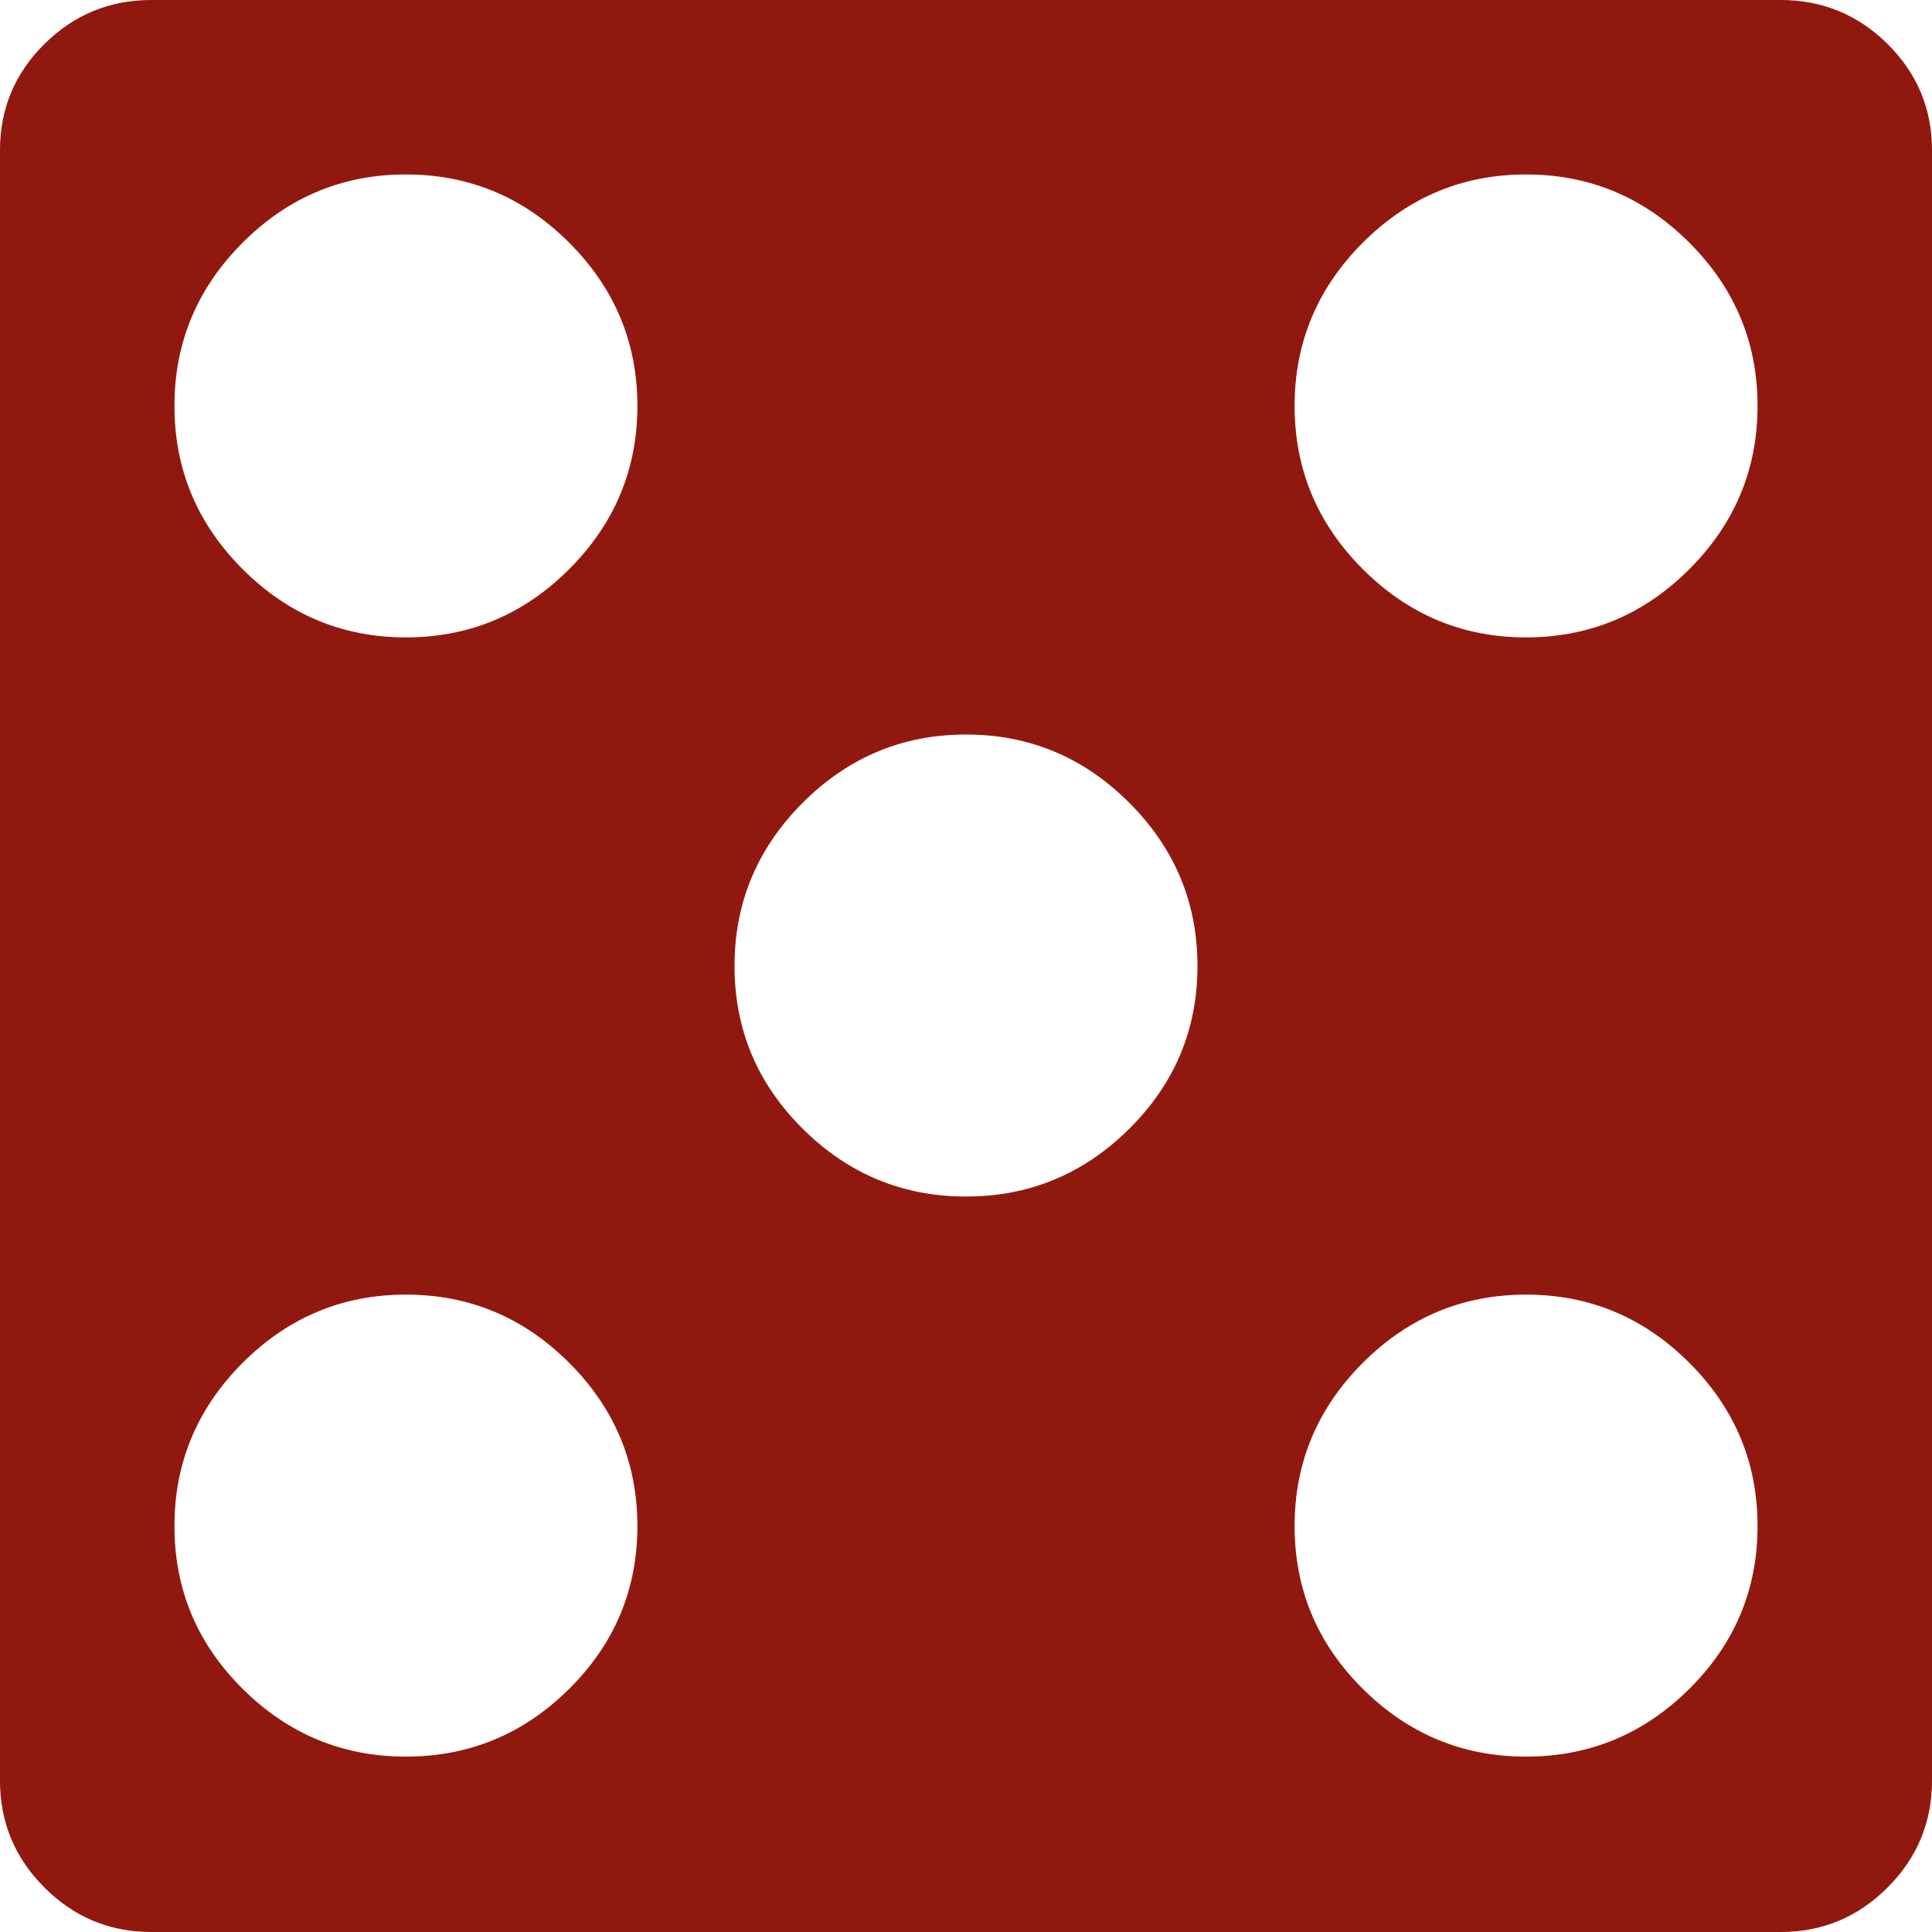 <?xml version="1.0" encoding="UTF-8" standalone="no"?>
<svg
   xmlns:dc="http://purl.org/dc/elements/1.1/"
   xmlns:cc="http://creativecommons.org/ns#"
   xmlns:rdf="http://www.w3.org/1999/02/22-rdf-syntax-ns#"
   xmlns:svg="http://www.w3.org/2000/svg"
   xmlns="http://www.w3.org/2000/svg"
   xmlns:sodipodi="http://sodipodi.sourceforge.net/DTD/sodipodi-0.dtd"
   xmlns:inkscape="http://www.inkscape.org/namespaces/inkscape"
   version="1.1"
   width="2049"
   height="2049"
   id="svg2997"
   inkscape:version="0.48.2 r9819"
   sodipodi:docname="btd5.svg">
  <defs
     id="defs3003" />
  <sodipodi:namedview
     pagecolor="#ffffff"
     bordercolor="#666666"
     borderopacity="1"
     objecttolerance="10"
     gridtolerance="10"
     guidetolerance="10"
     inkscape:pageopacity="0"
     inkscape:pageshadow="2"
     inkscape:window-width="995"
     inkscape:window-height="640"
     id="namedview3001"
     showgrid="false"
     inkscape:zoom="0.11517814"
     inkscape:cx="1024.5"
     inkscape:cy="1024.5"
     inkscape:window-x="172"
     inkscape:window-y="16"
     inkscape:window-maximized="0"
     inkscape:current-layer="svg2997" />
  <path
     d="m0.5 159.5v1729q0 66 47 113 47 47 113 47h1728q66 0 113-47 47-47 47-113v-1729q0-66-47-112.5-47-46.5-113-46.5h-1728q-66 0-113 46.5-47 46.5-47 112.5zm184 271q0-101 72.5-173.5 72.5-72.5 173.5-72.5 101 0 173.5 72.5 72.5 72.5 72.5 173.5 0 101-72.5 173.5-72.5 72.5-173.5 72.5-101 0-173.5-72.5-72.5-72.5-72.5-173.5zm0 1188q0-101 72.5-173.5 72.5-72.5 173.5-72.5 101 0 173.5 72.5 72.5 72.5 72.5 173.5 0 101-72.5 173-72.5 72-173.5 72-101 0-173.5-72-72.5-72-72.5-173zm594-594q0-101 72.5-173.5 72.5-72.5 173.5-72.5 101 0 173.5 72.5 72.5 72.5 72.5 173.5 0 101-72.5 173-72.5 72-173.5 72-101 0-173.5-72-72.5-72-72.5-173zm594-594q0-101 72.5-173.5 72.5-72.5 173.5-72.5 101 0 173.5 72.5 72.5 72.5 72.5 173.5 0 101-72.5 173.5-72.5 72.5-173.5 72.5-101 0-173.5-72.5-72.5-72.5-72.5-173.5zm0 1188q0-101 72.5-173.5 72.5-72.5 173.5-72.5 101 0 173.5 72.5 72.5 72.5 72.5 173.5 0 101-72.5 173-72.5 72-173.5 72-101 0-173.5-72-72.5-72-72.5-173z"
     style="fill:#91180e;stroke:#91180e;stroke-opacity:1;fill-opacity:1"
     id="path2999" />
</svg>
